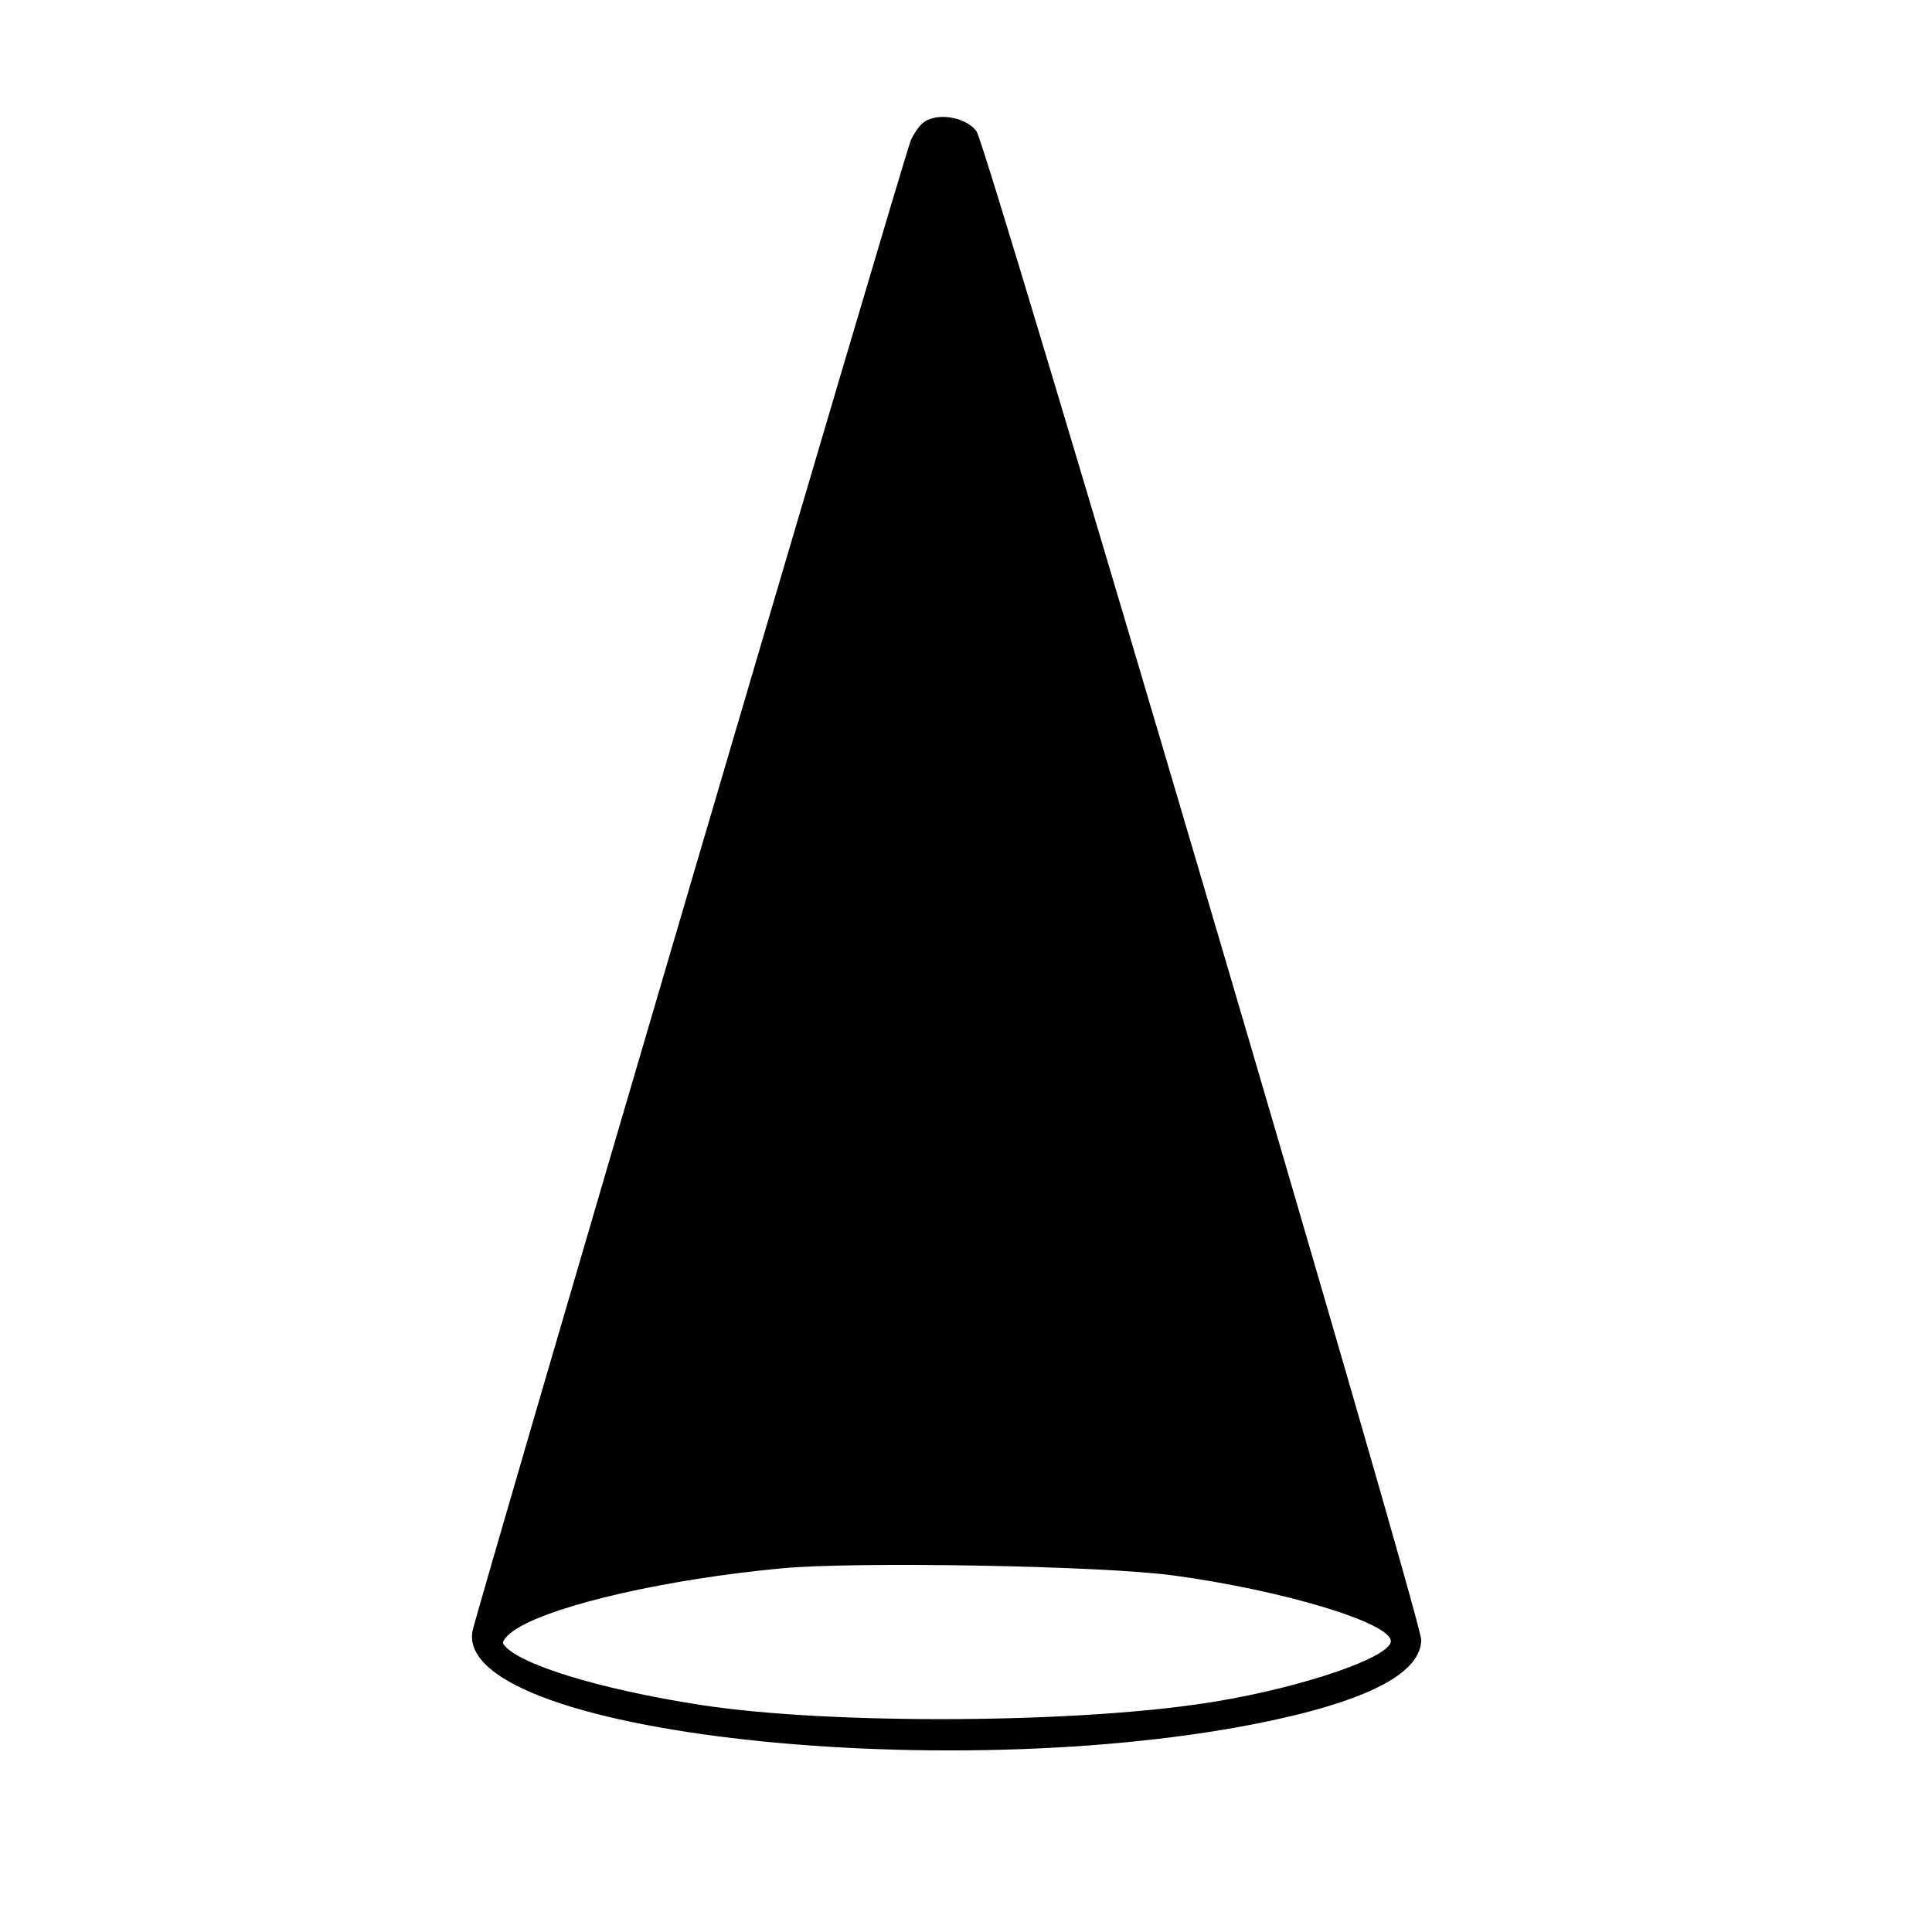 <?xml version="1.0" standalone="no"?>
<!DOCTYPE svg PUBLIC "-//W3C//DTD SVG 20010904//EN"
 "http://www.w3.org/TR/2001/REC-SVG-20010904/DTD/svg10.dtd">
<svg version="1.0" xmlns="http://www.w3.org/2000/svg"
 width="382pt" height="382pt" viewBox="0 0 382 382"
 preserveAspectRatio="xMidYMid meet">
<g transform="translate(0,382) scale(0.1,-0.1)"
fill="#000000" stroke="none">
<path d="M1829 3580 c-9 -5 -21 -22 -28 -37 -17 -43 -861 -2914 -867 -2949
-34 -210 1021 -315 1636 -163 159 40 240 89 240 147 0 42 -858 2952 -879 2982
-19 27 -73 38 -102 20z m491 -2875 c220 -30 430 -94 430 -130 0 -31 -170 -90
-345 -119 -261 -44 -762 -47 -1020 -7 -201 31 -366 82 -390 121 -3 5 9 19 27
30 78 48 299 98 523 119 150 14 637 5 775 -14z"/>
</g>
</svg>
